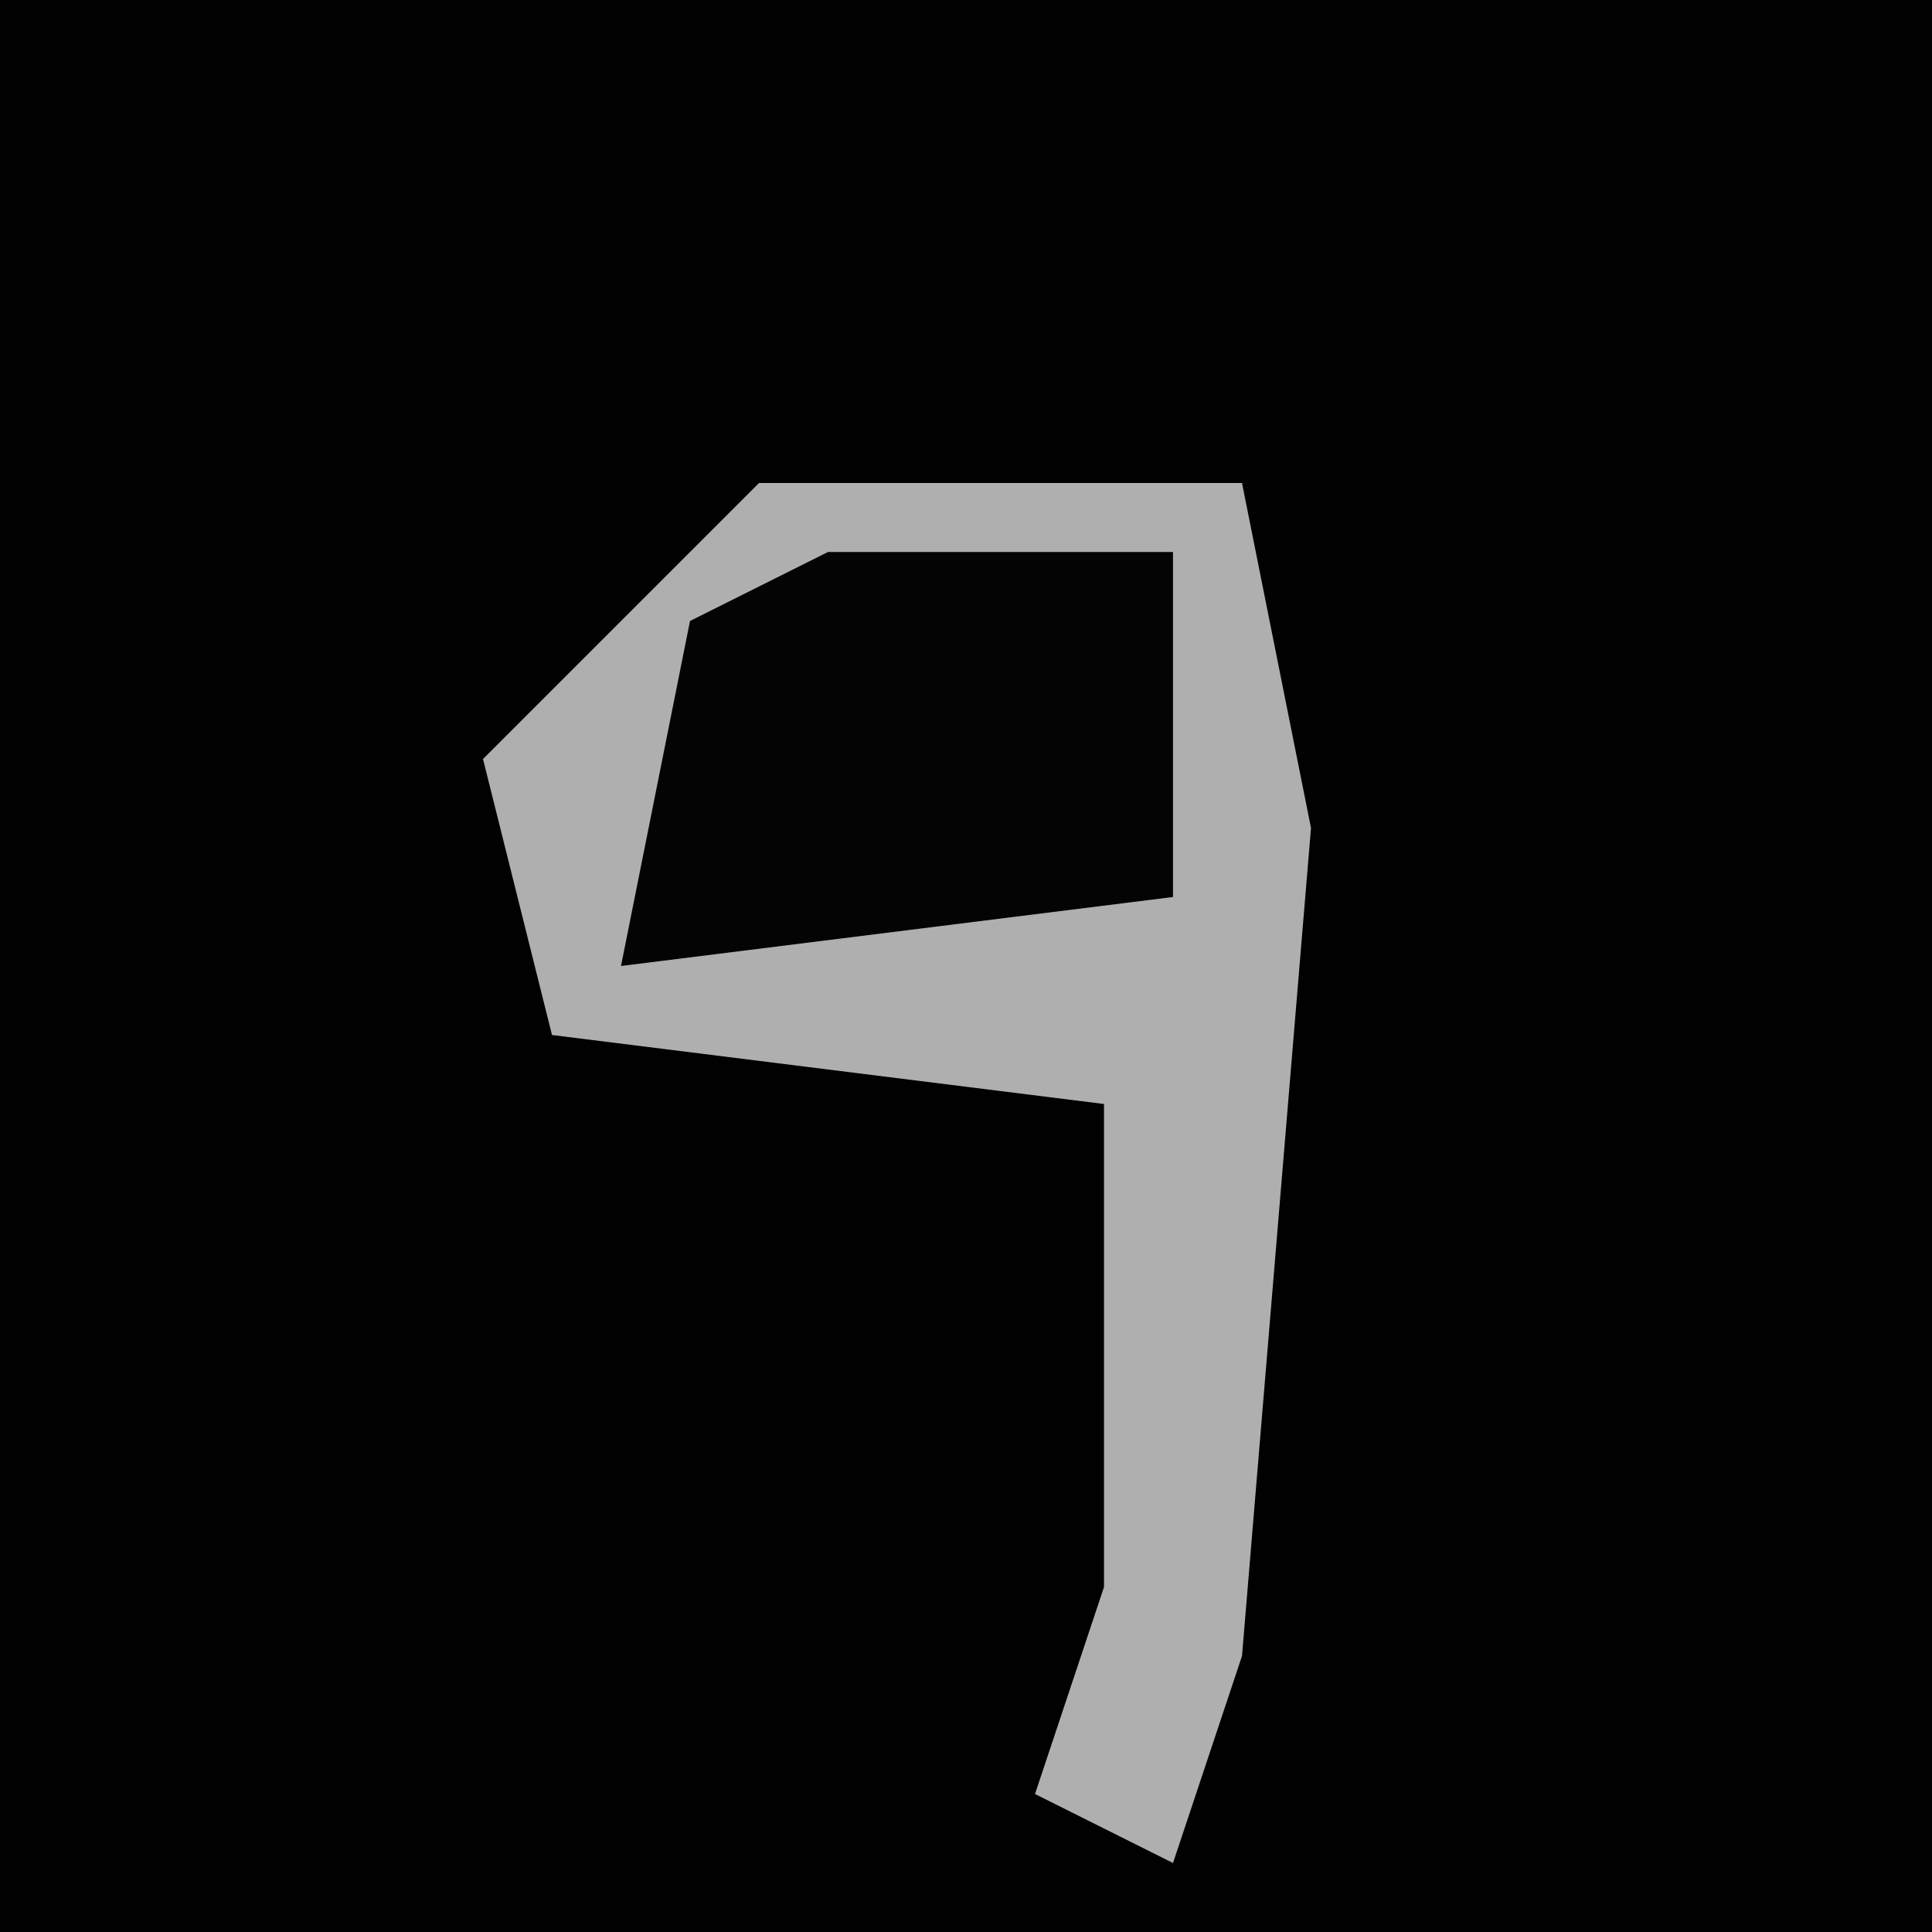 <?xml version="1.0" encoding="UTF-8"?>
<svg version="1.1" xmlns="http://www.w3.org/2000/svg" width="28" height="28">
<path d="M0,0 L28,0 L28,28 L0,28 Z " fill="#010101" transform="translate(0,0)"/>
<path d="M0,0 L7,0 L8,5 L7,17 L6,20 L4,19 L5,16 L5,9 L-3,8 L-4,4 Z " fill="#AFAFAF" transform="translate(11,7)"/>
<path d="M0,0 L5,0 L5,5 L-3,6 L-2,1 Z " fill="#040404" transform="translate(12,8)"/>
</svg>
